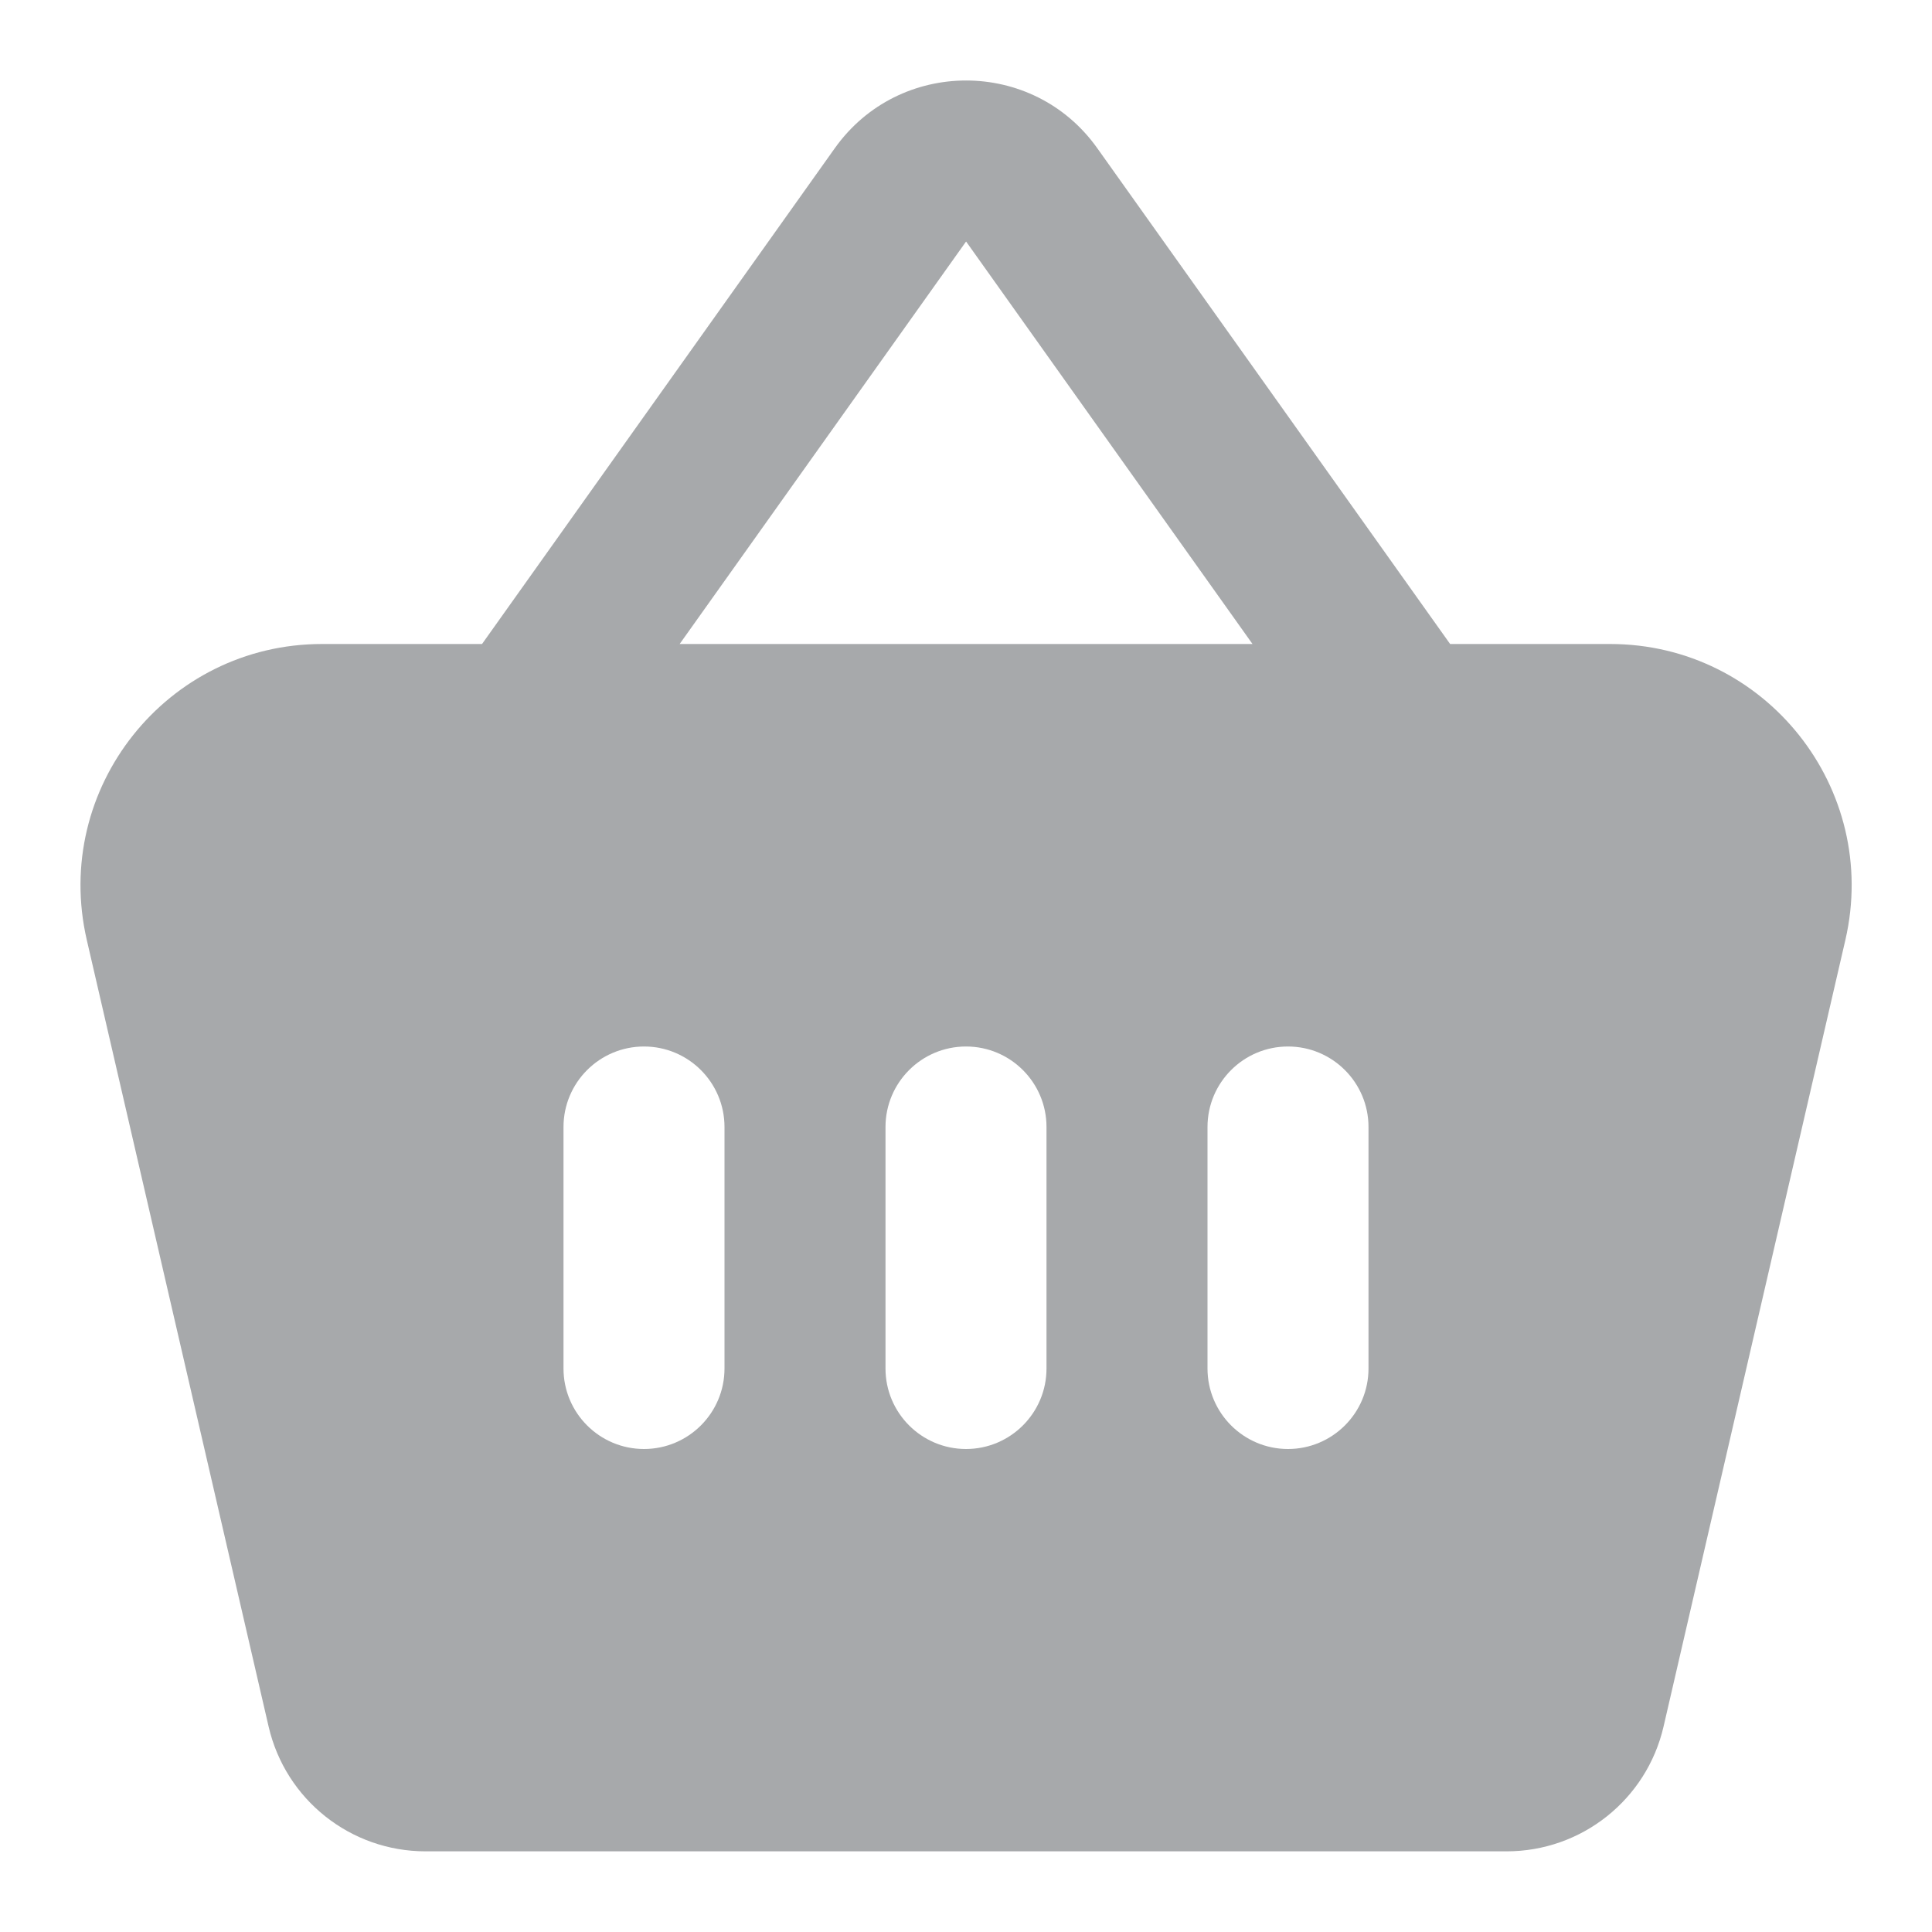 <svg width="18" height="18" viewBox="0 0 24 24" fill="none" xmlns="http://www.w3.org/2000/svg">
<path fill-rule="evenodd" clip-rule="evenodd" d="M10.371 1.84C11.169 0.72 12.833 0.72 13.63 1.84L18.014 8H20.001C21.93 8 23.358 9.795 22.924 11.676L20.665 21.449C20.455 22.356 19.647 22.998 18.716 22.998H5.286C4.355 22.998 3.547 22.356 3.337 21.449L1.078 11.676C0.644 9.795 2.072 8 4.001 8H5.988L10.371 1.84ZM12.001 3L15.559 8H8.443L12.001 3ZM8 13C7.448 13 7 13.448 7 14V17C7 17.552 7.448 18 8 18V18C8.552 18 9 17.552 9 17V14C9 13.448 8.552 13 8 13V13ZM12 18C11.448 18 11 17.552 11 17V14C11 13.448 11.448 13 12 13V13C12.552 13 13 13.448 13 14V17C13 17.552 12.552 18 12 18V18ZM16 13C15.448 13 15 13.448 15 14V17C15 17.552 15.448 18 16 18V18C16.552 18 17 17.552 17 17V14C17 13.448 16.552 13 16 13V13Z" fill="#A7A9AB"/>
</svg>
